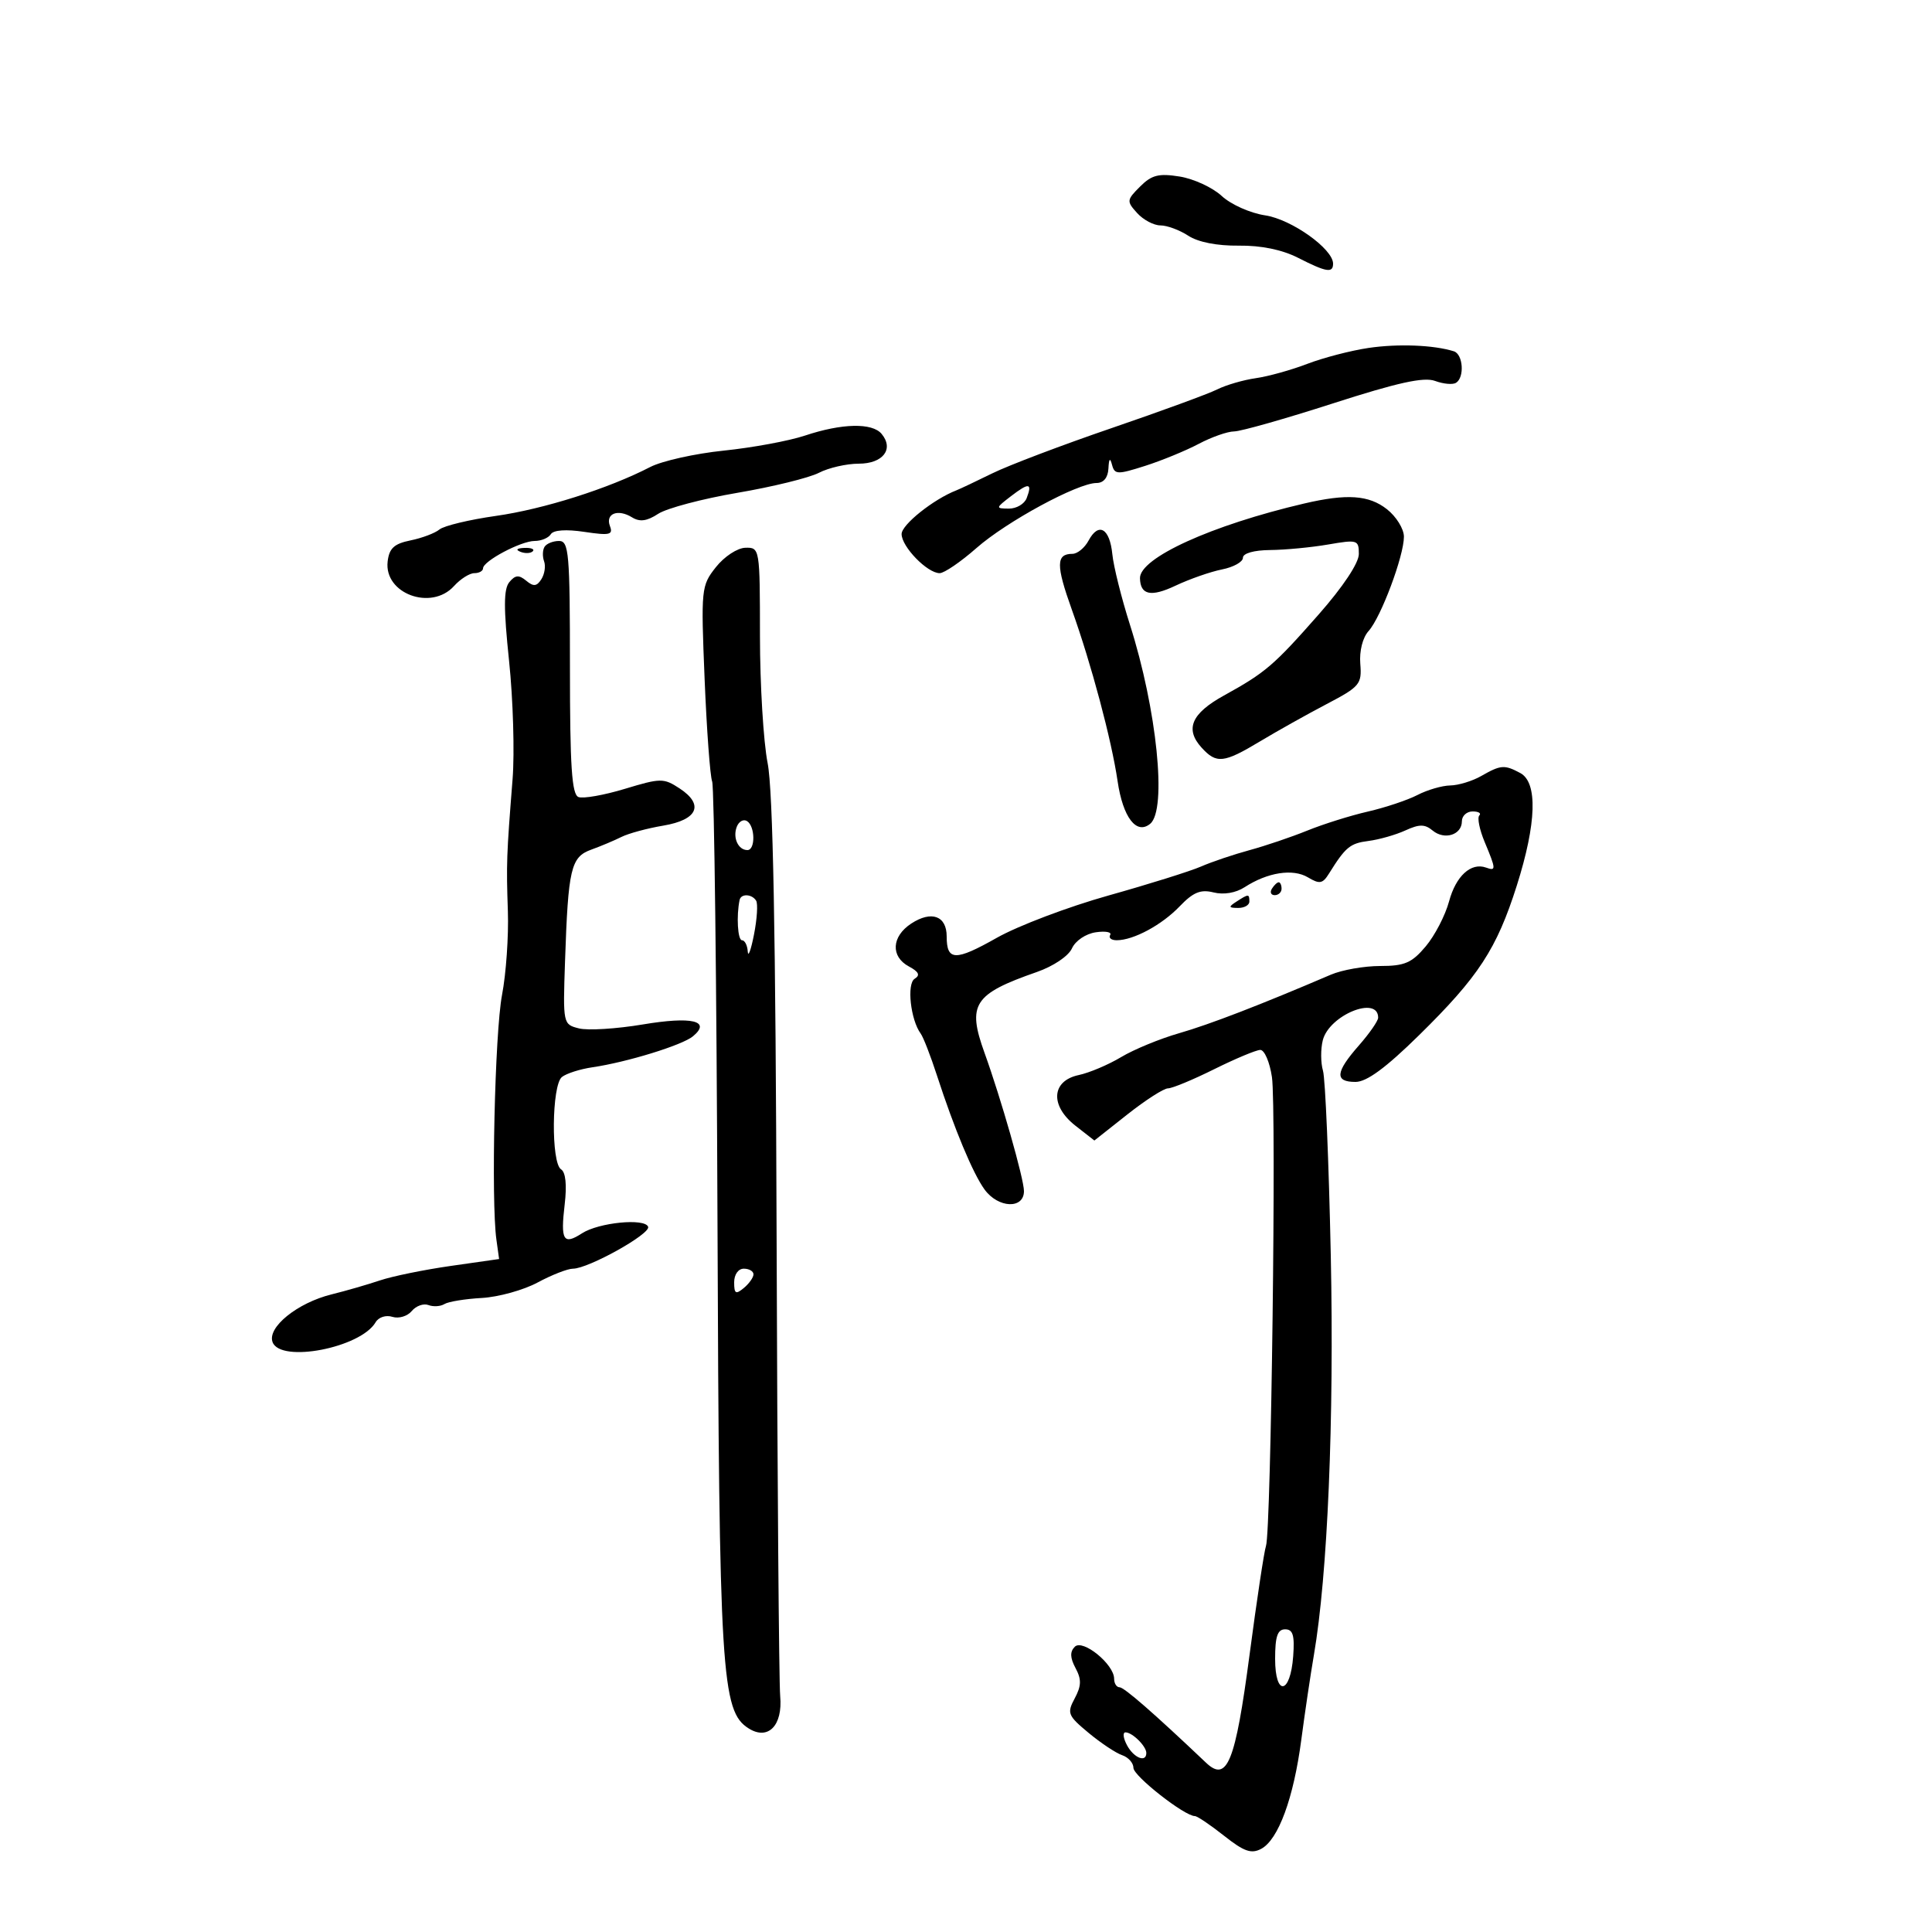<svg xmlns="http://www.w3.org/2000/svg" width="300" height="300" viewBox="0 0 300 300" version="1.1">
	<path d="M 177.029 28.971 C 174.939 31.061, 174.918 31.252, 176.574 33.081 C 177.529 34.137, 179.156 35, 180.190 35 C 181.224 35, 183.172 35.722, 184.518 36.604 C 186.042 37.602, 188.996 38.183, 192.348 38.143 C 195.830 38.101, 199.090 38.771, 201.577 40.039 C 205.951 42.269, 207 42.444, 207 40.944 C 207 38.651, 200.537 34.053, 196.454 33.441 C 194.142 33.094, 191.132 31.751, 189.708 30.430 C 188.294 29.119, 185.355 27.761, 183.178 27.413 C 179.923 26.892, 178.832 27.168, 177.029 28.971 M 212.500 54.029 C 209.750 54.437, 205.475 55.549, 203 56.499 C 200.525 57.450, 196.925 58.451, 195 58.724 C 193.075 58.997, 190.375 59.783, 189 60.471 C 187.625 61.159, 180.243 63.863, 172.597 66.480 C 164.950 69.096, 156.625 72.253, 154.097 73.496 C 151.568 74.738, 149.050 75.930, 148.500 76.143 C 144.953 77.521, 140 81.473, 140 82.924 C 140 84.898, 143.991 89, 145.911 89 C 146.616 89, 149.184 87.248, 151.617 85.106 C 156.294 80.989, 167.346 75, 170.266 75 C 171.363 75, 172.043 74.173, 172.116 72.750 C 172.197 71.187, 172.367 71.010, 172.674 72.170 C 173.079 73.700, 173.506 73.715, 177.808 72.343 C 180.389 71.520, 184.136 69.981, 186.136 68.923 C 188.136 67.865, 190.611 66.996, 191.636 66.991 C 192.661 66.987, 199.575 65.026, 207 62.634 C 217.032 59.402, 221.099 58.507, 222.834 59.150 C 224.118 59.625, 225.580 59.760, 226.084 59.448 C 227.441 58.610, 227.195 54.998, 225.750 54.547 C 222.615 53.567, 217.079 53.351, 212.500 54.029 M 125 67.636 C 122.525 68.462, 116.851 69.513, 112.390 69.971 C 107.930 70.429, 102.787 71.576, 100.962 72.520 C 94.491 75.866, 84.400 79.063, 77 80.111 C 72.875 80.696, 68.935 81.642, 68.244 82.214 C 67.553 82.787, 65.528 83.551, 63.744 83.913 C 61.200 84.429, 60.434 85.136, 60.193 87.189 C 59.608 92.179, 66.969 94.901, 70.500 91 C 71.495 89.900, 72.915 89, 73.655 89 C 74.395 89, 75.003 88.662, 75.006 88.250 C 75.016 87.120, 80.900 84, 83.022 84 C 84.045 84, 85.173 83.528, 85.530 82.952 C 85.933 82.300, 87.903 82.163, 90.748 82.590 C 94.660 83.176, 95.232 83.048, 94.716 81.702 C 93.967 79.752, 95.938 78.969, 98.152 80.338 C 99.350 81.078, 100.463 80.926, 102.206 79.784 C 103.527 78.919, 109.065 77.451, 114.512 76.523 C 119.959 75.596, 125.650 74.198, 127.158 73.418 C 128.667 72.638, 131.450 72, 133.343 72 C 137.114 72, 138.854 69.734, 136.895 67.373 C 135.439 65.619, 130.732 65.723, 125 67.636 M 156.985 77.046 C 154.580 78.894, 154.569 78.956, 156.643 78.978 C 157.822 78.990, 159.070 78.261, 159.417 77.357 C 160.333 74.968, 159.781 74.898, 156.985 77.046 M 202.500 78.188 C 188.128 81.547, 176.947 86.638, 177.015 89.790 C 177.072 92.396, 178.721 92.745, 182.510 90.954 C 184.704 89.916, 187.963 88.777, 189.750 88.422 C 191.537 88.068, 193 87.253, 193 86.612 C 193 85.914, 194.704 85.431, 197.250 85.408 C 199.588 85.386, 203.637 84.999, 206.250 84.548 C 210.777 83.767, 211 83.836, 211 86.028 C 211 87.424, 208.550 91.111, 204.763 95.414 C 197.786 103.340, 196.502 104.439, 190.053 108 C 185.007 110.786, 183.965 113.199, 186.567 116.074 C 188.886 118.637, 190.005 118.518, 195.684 115.105 C 198.333 113.513, 202.975 110.913, 206 109.328 C 211.154 106.627, 211.483 106.234, 211.226 103.078 C 211.065 101.086, 211.592 99.004, 212.516 97.982 C 214.431 95.866, 218 86.335, 218 83.337 C 218 82.131, 216.814 80.212, 215.365 79.073 C 212.563 76.869, 209.148 76.634, 202.500 78.188 M 169.033 83.939 C 168.426 85.073, 167.297 86, 166.524 86 C 163.973 86, 163.955 87.756, 166.434 94.668 C 169.449 103.077, 172.605 114.902, 173.540 121.300 C 174.364 126.933, 176.471 129.684, 178.606 127.912 C 181.234 125.731, 179.646 110.152, 175.455 97 C 174.140 92.875, 172.912 87.954, 172.724 86.064 C 172.324 82.024, 170.591 81.027, 169.033 83.939 M 84.556 84.910 C 84.247 85.410, 84.215 86.423, 84.486 87.160 C 84.757 87.897, 84.568 89.146, 84.066 89.936 C 83.347 91.066, 82.845 91.116, 81.709 90.173 C 80.575 89.232, 80.013 89.279, 79.091 90.391 C 78.196 91.468, 78.187 94.391, 79.051 102.653 C 79.675 108.619, 79.918 116.875, 79.592 121 C 78.653 132.843, 78.609 134.090, 78.862 141.500 C 78.993 145.350, 78.585 151.200, 77.954 154.500 C 76.841 160.327, 76.242 186.453, 77.083 192.500 L 77.500 195.500 70 196.572 C 65.875 197.161, 60.925 198.173, 59 198.821 C 57.075 199.469, 53.700 200.444, 51.500 200.987 C 46.162 202.306, 41.450 206.124, 42.330 208.417 C 43.585 211.689, 56.004 209.285, 58.324 205.321 C 58.787 204.530, 59.931 204.161, 60.933 204.479 C 61.915 204.790, 63.264 204.387, 63.932 203.582 C 64.600 202.777, 65.767 202.357, 66.525 202.648 C 67.284 202.939, 68.403 202.869, 69.012 202.492 C 69.622 202.116, 72.231 201.691, 74.810 201.548 C 77.390 201.406, 81.293 200.324, 83.485 199.144 C 85.677 197.965, 88.145 197, 88.969 197 C 91.346 197, 101.032 191.606, 100.642 190.500 C 100.154 189.117, 92.967 189.825, 90.365 191.512 C 87.479 193.382, 87.021 192.617, 87.683 187.028 C 88.041 184.009, 87.836 182.017, 87.123 181.576 C 85.556 180.608, 85.663 168.516, 87.250 167.241 C 87.938 166.689, 90.075 166.006, 92 165.725 C 97.357 164.940, 105.938 162.296, 107.599 160.918 C 110.489 158.519, 107.437 157.796, 99.822 159.076 C 95.747 159.760, 91.286 160.038, 89.909 159.692 C 87.420 159.067, 87.407 159.003, 87.737 149.282 C 88.227 134.842, 88.641 133.079, 91.804 131.934 C 93.287 131.398, 95.400 130.509, 96.500 129.958 C 97.600 129.408, 100.521 128.618, 102.991 128.203 C 108.350 127.302, 109.377 124.948, 105.516 122.418 C 103.054 120.805, 102.584 120.809, 97.030 122.491 C 93.796 123.470, 90.553 124.043, 89.825 123.763 C 88.787 123.365, 88.500 118.998, 88.500 103.629 C 88.500 85.865, 88.340 84.002, 86.809 84.001 C 85.879 84.001, 84.865 84.409, 84.556 84.910 M 80.813 85.683 C 81.534 85.972, 82.397 85.936, 82.729 85.604 C 83.061 85.272, 82.471 85.036, 81.417 85.079 C 80.252 85.127, 80.015 85.364, 80.813 85.683 M 111.161 88.071 C 108.884 90.953, 108.838 91.409, 109.412 105.436 C 109.737 113.359, 110.264 120.524, 110.584 121.358 C 110.904 122.192, 111.276 152.940, 111.411 189.687 C 111.669 260.075, 112.015 265.716, 116.250 268.386 C 119.270 270.291, 121.563 267.947, 121.148 263.378 C 120.955 261.245, 120.704 229.125, 120.590 192 C 120.446 144.755, 120.028 122.700, 119.198 118.500 C 118.545 115.200, 118.009 106.313, 118.006 98.750 C 118 85.143, 117.977 85.001, 115.750 85.055 C 114.497 85.086, 112.464 86.422, 111.161 88.071 M 230 120.500 C 228.625 121.286, 226.465 121.945, 225.200 121.965 C 223.936 121.984, 221.641 122.651, 220.101 123.448 C 218.562 124.244, 215.097 125.401, 212.401 126.020 C 209.705 126.638, 205.475 127.966, 203 128.971 C 200.525 129.975, 196.475 131.347, 194 132.018 C 191.525 132.690, 188.150 133.830, 186.500 134.552 C 184.850 135.274, 178.387 137.298, 172.137 139.050 C 165.888 140.802, 158.082 143.758, 154.792 145.618 C 148.331 149.270, 147 149.234, 147 145.410 C 147 142.208, 144.638 141.352, 141.492 143.413 C 138.436 145.416, 138.269 148.538, 141.135 150.072 C 142.677 150.898, 142.925 151.428, 142.028 151.983 C 140.773 152.758, 141.391 158.359, 142.967 160.500 C 143.372 161.050, 144.508 163.975, 145.491 167 C 148.196 175.321, 151.069 182.205, 152.877 184.698 C 154.992 187.616, 159 187.784, 159 184.954 C 159 183.069, 155.438 170.580, 152.881 163.500 C 150.152 155.945, 151.181 154.353, 161 150.933 C 163.561 150.041, 165.910 148.461, 166.451 147.267 C 166.988 146.080, 168.596 144.993, 170.148 144.765 C 171.659 144.543, 172.667 144.730, 172.388 145.181 C 172.110 145.631, 172.562 146, 173.394 146 C 176.011 146, 180.398 143.638, 183.184 140.731 C 185.280 138.544, 186.433 138.071, 188.442 138.575 C 190.012 138.969, 191.888 138.655, 193.257 137.768 C 196.834 135.452, 200.762 134.840, 203.093 136.234 C 204.903 137.316, 205.377 137.233, 206.356 135.663 C 208.935 131.525, 209.629 130.950, 212.500 130.582 C 214.150 130.371, 216.724 129.637, 218.220 128.952 C 220.397 127.955, 221.244 127.957, 222.458 128.965 C 224.298 130.492, 227 129.640, 227 127.531 C 227 126.689, 227.750 126, 228.667 126 C 229.583 126, 230.051 126.282, 229.706 126.627 C 229.361 126.972, 229.736 128.827, 230.540 130.749 C 232.317 135.003, 232.332 135.286, 230.750 134.718 C 228.413 133.881, 226.071 136.023, 225.008 139.972 C 224.425 142.137, 222.794 145.280, 221.385 146.955 C 219.227 149.520, 218.111 150, 214.312 150 C 211.832 150, 208.384 150.608, 206.651 151.350 C 195.748 156.023, 187.811 159.084, 183.097 160.435 C 180.125 161.287, 176.075 162.954, 174.097 164.141 C 172.119 165.328, 169.150 166.586, 167.500 166.935 C 163.261 167.834, 163.013 171.688, 166.993 174.799 L 169.935 177.098 175.057 173.049 C 177.875 170.822, 180.713 169, 181.365 169 C 182.017 169, 185.239 167.664, 188.525 166.031 C 191.811 164.399, 195.035 163.049, 195.689 163.031 C 196.343 163.014, 197.160 164.912, 197.506 167.250 C 198.212 172.020, 197.377 237.786, 196.582 240.048 C 196.301 240.847, 195.152 248.463, 194.027 256.974 C 191.818 273.681, 190.549 276.824, 187.269 273.711 C 179.180 266.033, 174.557 262, 173.844 262 C 173.380 262, 173 261.403, 173 260.674 C 173 258.427, 168.133 254.467, 166.894 255.706 C 166.122 256.478, 166.154 257.420, 167.009 259.018 C 167.951 260.776, 167.924 261.774, 166.882 263.721 C 165.652 266.018, 165.804 266.395, 169.030 269.075 C 170.938 270.660, 173.287 272.222, 174.250 272.546 C 175.213 272.870, 176 273.758, 176 274.519 C 176 275.778, 183.932 282, 185.536 282 C 185.908 282, 187.948 283.375, 190.069 285.055 C 193.167 287.508, 194.304 287.908, 195.843 287.084 C 198.503 285.661, 200.870 279.221, 202.063 270.163 C 202.619 265.948, 203.499 260.025, 204.019 257 C 206.156 244.566, 207.176 220.493, 206.644 195 C 206.340 180.425, 205.795 167.495, 205.433 166.266 C 205.071 165.037, 205.057 162.908, 205.402 161.534 C 206.383 157.627, 214 154.517, 214 158.024 C 214 158.523, 212.650 160.468, 211 162.347 C 207.350 166.505, 207.213 168, 210.483 168 C 212.220 168, 215.183 165.822, 220.346 160.750 C 229.582 151.677, 232.401 147.363, 235.523 137.528 C 238.600 127.833, 238.796 121.497, 236.066 120.035 C 233.604 118.718, 233.042 118.761, 230 120.500 M 114.404 128.389 C 113.752 130.088, 114.629 132, 116.059 132 C 117.320 132, 117.266 128.282, 115.993 127.496 C 115.439 127.153, 114.724 127.555, 114.404 128.389 M 197.500 138 C 197.160 138.550, 197.359 139, 197.941 139 C 198.523 139, 199 138.550, 199 138 C 199 137.450, 198.802 137, 198.559 137 C 198.316 137, 197.840 137.450, 197.500 138 M 114.844 139.750 C 114.326 142.234, 114.551 146, 115.216 146 C 115.647 146, 116.049 146.787, 116.110 147.750 C 116.170 148.713, 116.607 147.524, 117.081 145.109 C 117.556 142.694, 117.705 140.332, 117.413 139.859 C 116.759 138.801, 115.056 138.729, 114.844 139.750 M 192 140 C 190.718 140.828, 190.754 140.972, 192.250 140.985 C 193.213 140.993, 194 140.550, 194 140 C 194 138.780, 193.887 138.780, 192 140 M 114 199.122 C 114 200.896, 114.247 201.040, 115.500 200 C 116.325 199.315, 117 198.360, 117 197.878 C 117 197.395, 116.325 197, 115.500 197 C 114.638 197, 114 197.902, 114 199.122 M 198 257.583 C 198 263.485, 200.368 263.139, 200.807 257.172 C 201.046 253.930, 200.768 253, 199.557 253 C 198.374 253, 198 254.101, 198 257.583 M 175 271 C 176.057 272.975, 178 273.752, 178 272.200 C 178 271.148, 175.828 269, 174.765 269 C 174.305 269, 174.411 269.900, 175 271" stroke="none" fill="black" fill-rule="evenodd"/>
</svg>